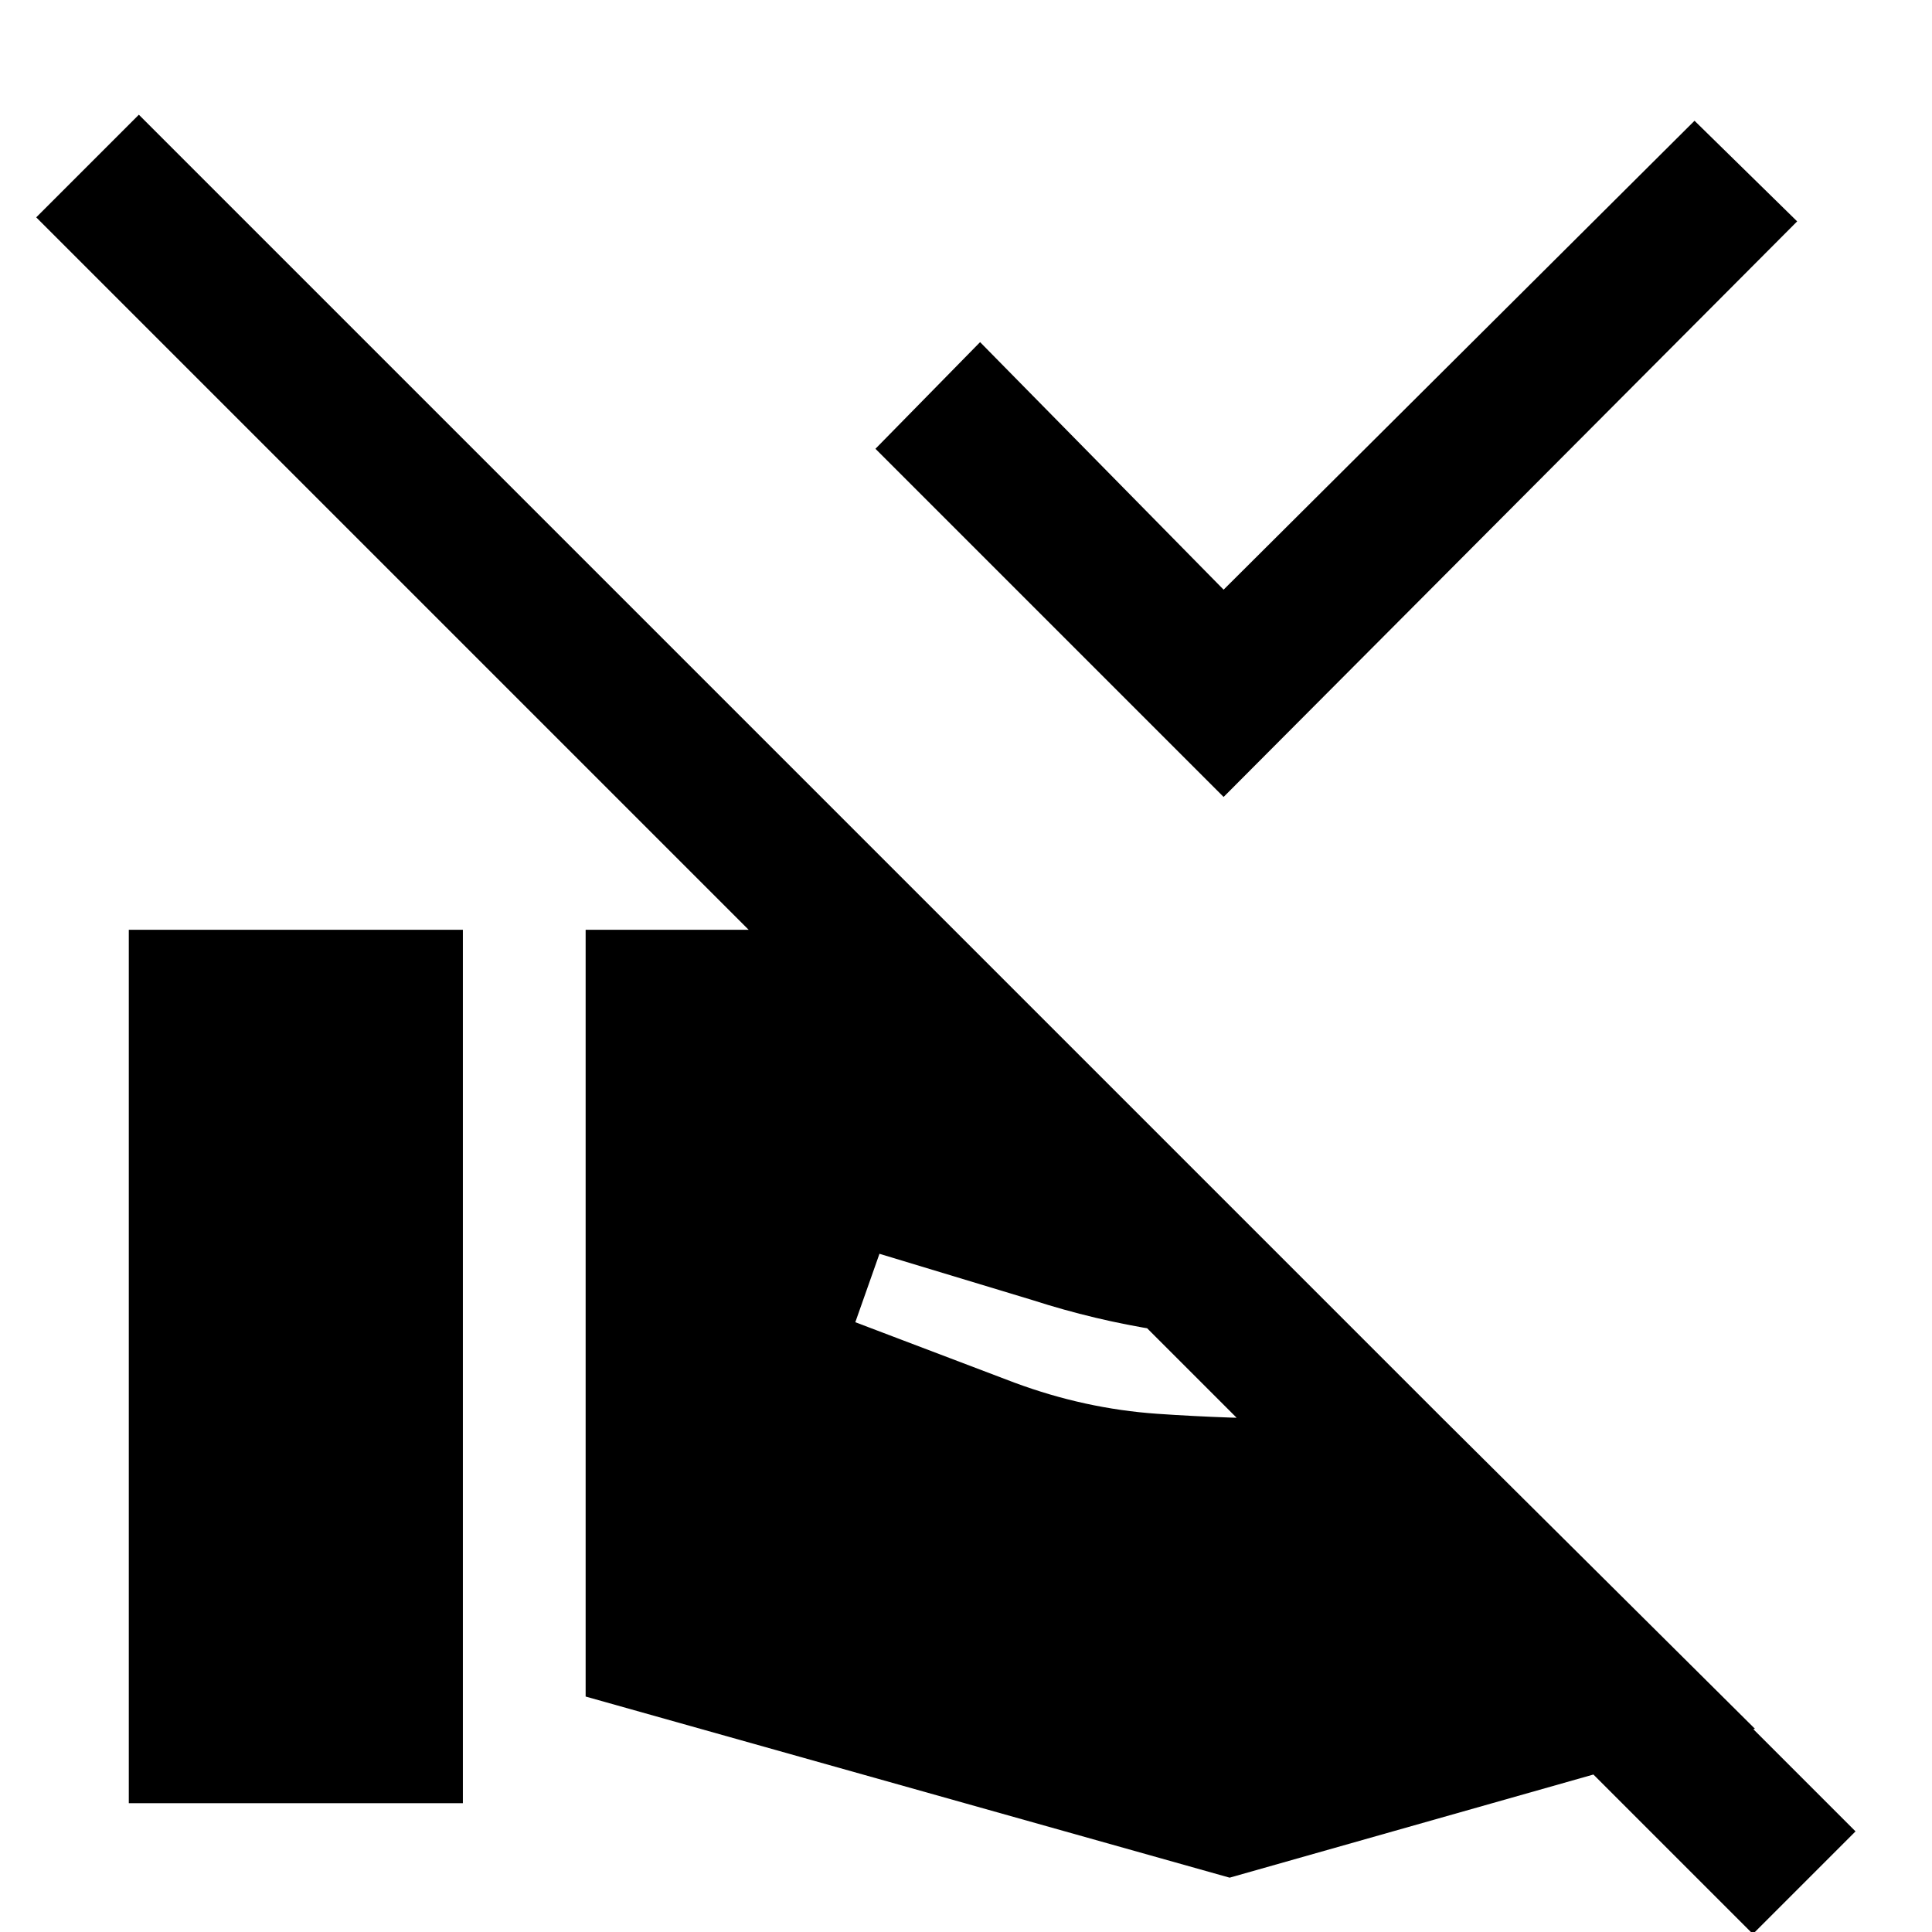 <svg xmlns="http://www.w3.org/2000/svg" height="48" viewBox="0 -960 960 960" width="48"><path d="M608-564 435-737l52-53 121 123 234-233 51 50-285 286ZM922-50 871 1 18-852l51-51L922-50Zm-631-67v-381h80q11 0 19.5 1.5T405-493l120 46 153 153h-37q-33 0-65-5t-63-15l-76-23-12 34 79 30q35 13 71 15.5t73 2.5h69l155 154-261 74-320-90ZM64-64v-434h166v434H64Z"/></svg>
